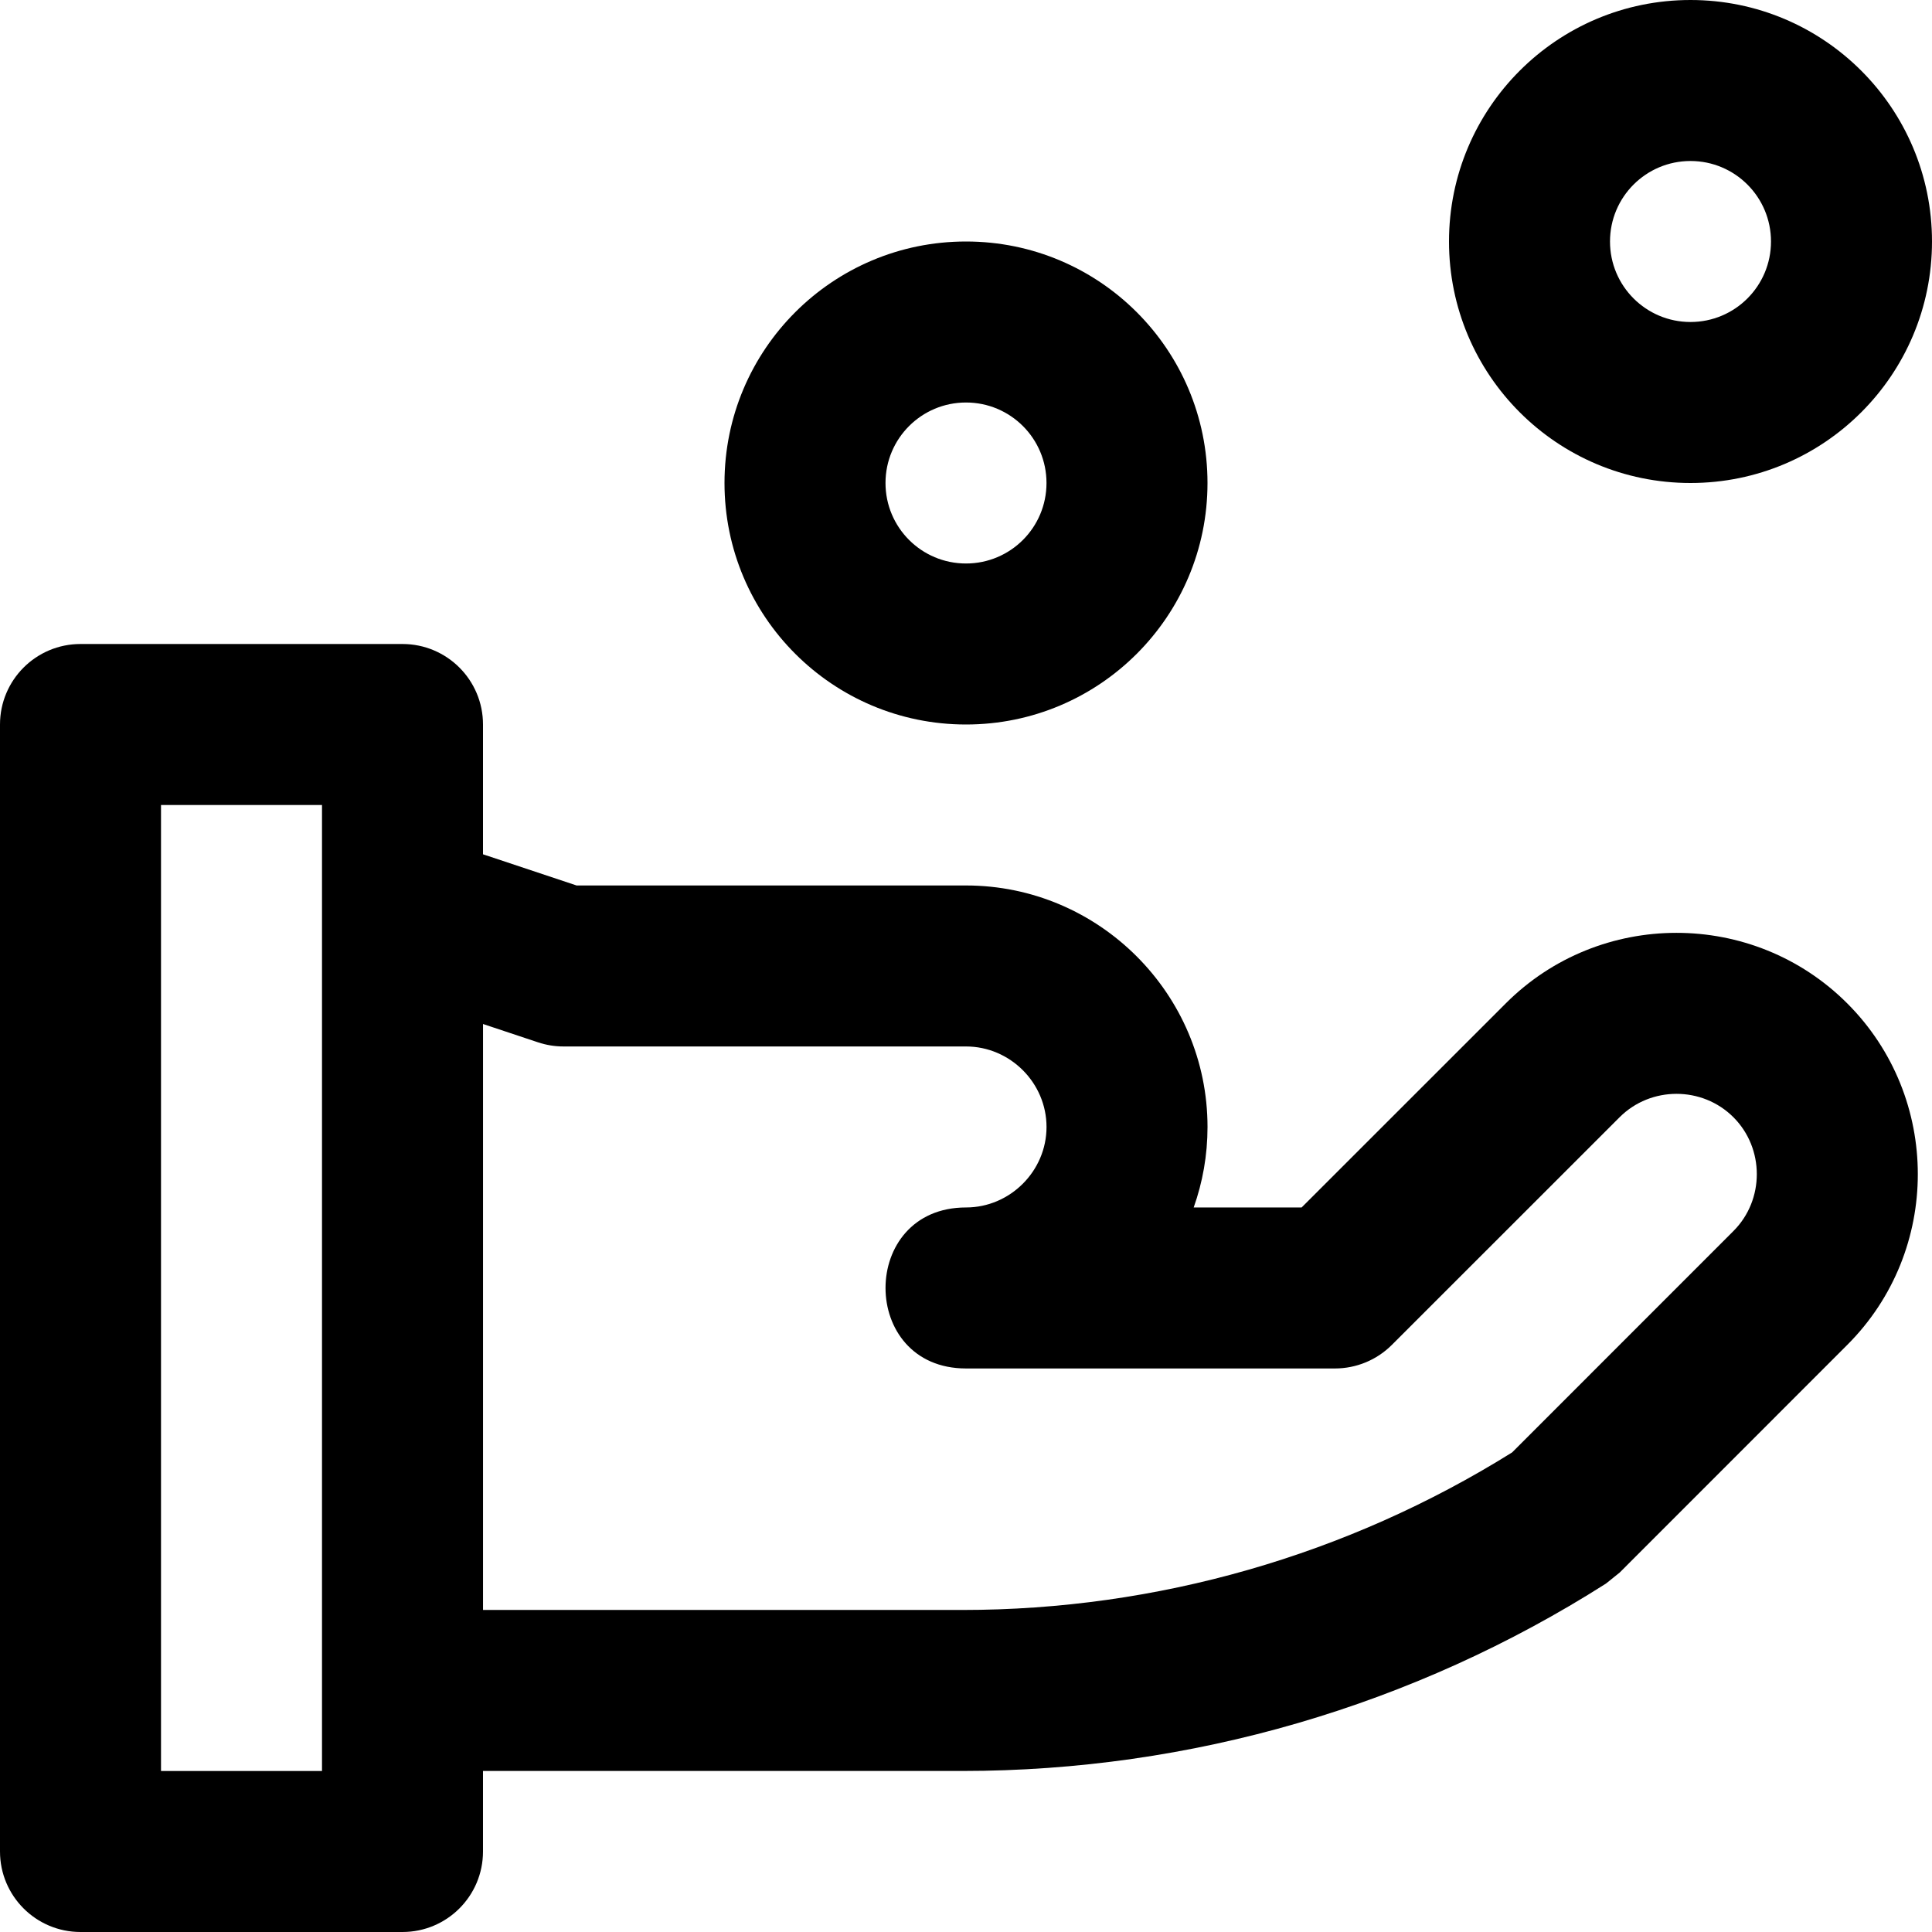 <?xml version="1.0" encoding="iso-8859-1"?>
<!-- Generator: Adobe Illustrator 19.0.0, SVG Export Plug-In . SVG Version: 6.00 Build 0)  -->
<svg version="1.1" id="Layer_1" xmlns="http://www.w3.org/2000/svg" xmlns:xlink="http://www.w3.org/1999/xlink" x="0px" y="0px"
	 viewBox="0 0 512 512" style="enable-background:new 0 0 512 512;" xml:space="preserve">
<g>
	<g>
		<g>
			<path d="M399.034,265.919l-54.092,54.073h-28.602c2.373-6.678,3.666-13.859,3.666-21.333c0-35.249-28.751-64-64-64H152.798
				L128,226.4V192c0-11.782-9.551-21.333-21.333-21.333H21.333C9.551,170.667,0,180.218,0,192v298.667
				C0,502.449,9.551,512,21.333,512h85.333c11.782,0,21.333-9.551,21.333-21.333v-21.342h127.068
				c60.397,0,119.538-17.22,170.512-49.648l3.637-2.917l60.331-60.352c24.927-24.895,24.927-65.568-0.003-90.498
				C464.615,240.979,423.942,240.979,399.034,265.919z M85.333,469.333H42.667v-256h42.667V469.333z M459.384,326.23l-58.654,58.674
				c-43.686,27.281-94.146,41.754-145.663,41.754H128.006V271.372l14.593,4.86c2.173,0.724,4.449,1.093,6.74,1.093h106.667
				c11.685,0,21.333,9.649,21.333,21.333c0,11.685-9.649,21.333-21.333,21.333c-28.444,0-28.444,42.667,0,42.667h97.771
				c5.657,0,11.082-2.247,15.082-6.246l60.352-60.331c8.257-8.267,21.899-8.267,30.163-0.003S467.639,317.986,459.384,326.23z"/>
			<path d="M256,192c35.355,0,64-28.645,64-64s-28.645-64-64-64s-64,28.645-64,64S220.645,192,256,192z M256,106.667
				c11.791,0,21.333,9.542,21.333,21.333s-9.542,21.333-21.333,21.333c-11.791,0-21.333-9.542-21.333-21.333
				S244.209,106.667,256,106.667z"/>
			<path d="M448,128c35.355,0,64-28.645,64-64S483.355,0,448,0s-64,28.645-64,64S412.645,128,448,128z M448,42.667
				c11.791,0,21.333,9.542,21.333,21.333S459.791,85.333,448,85.333S426.667,75.791,426.667,64S436.209,42.667,448,42.667z"/>
		</g>
	</g>
</g>
<g>
</g>
<g>
</g>
<g>
</g>
<g>
</g>
<g>
</g>
<g>
</g>
<g>
</g>
<g>
</g>
<g>
</g>
<g>
</g>
<g>
</g>
<g>
</g>
<g>
</g>
<g>
</g>
<g>
</g>
</svg>
